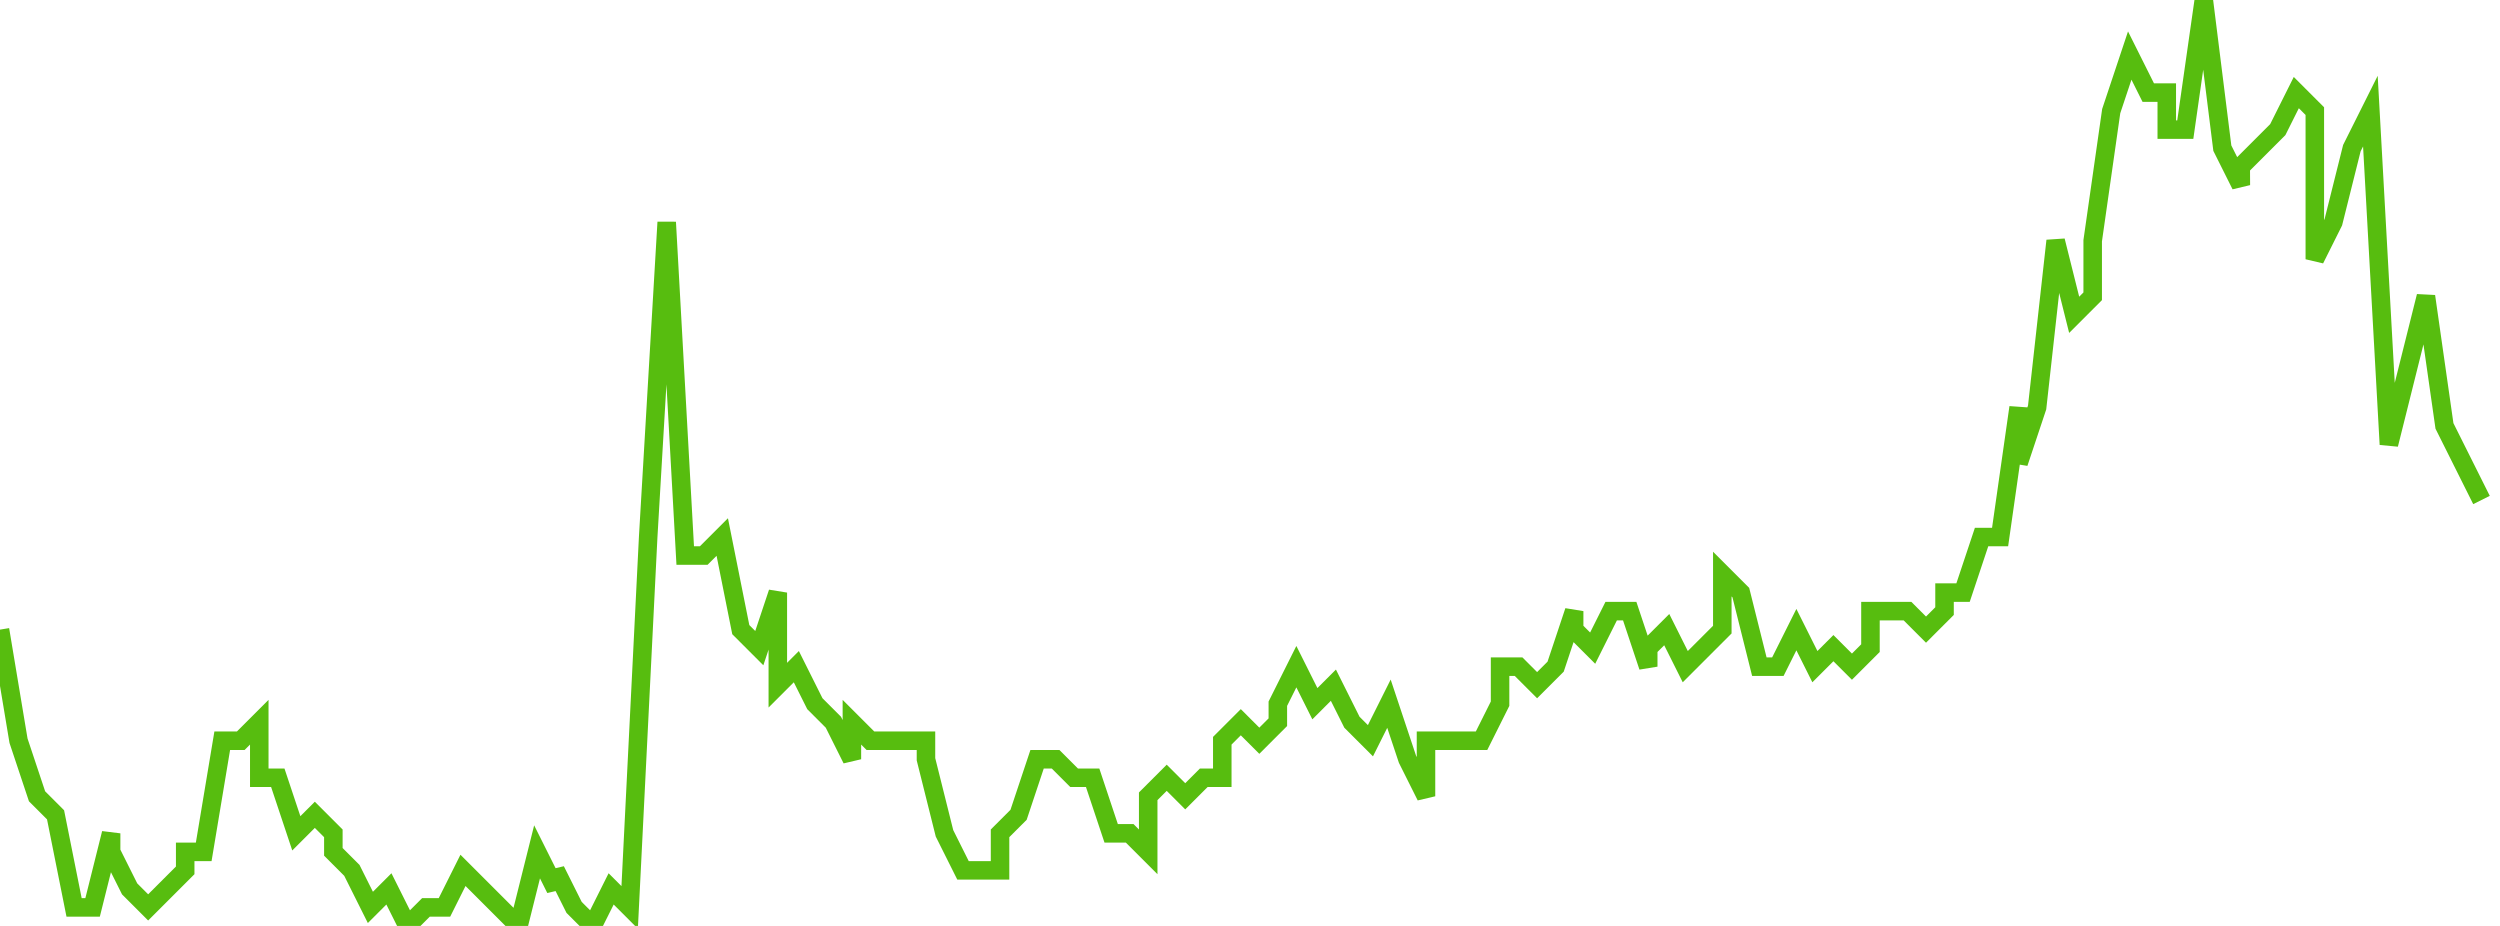 <svg xmlns="http://www.w3.org/2000/svg" width="135" height="50"><path fill="none" stroke="#57bd0f" stroke-width="1" d="m0 34 1 6 1 3 1 1 1 5h1l1-4v1l1 2 1 1 1-1 1-1v-1h1l1-6h1l1-1v3h1l1 3 1-1 1 1v1l1 1 1 2 1-1 1 2 1-1h1l1-2 1 1 1 1 1 1 1-4 1 2v-1l1 2 1 1 1-2 1 1 1-20 1-17 1 18h1l1-1 1 5 1 1 1-3v5l1-1 1 2 1 1 1 2v-2l1 1h3v1l1 4 1 2h2v-2l1-1 1-3h1l1 1h1l1 3h1l1 1v-3l1-1 1 1 1-1h1v-2l1-1 1 1 1-1v-1l1-2 1 2 1-1 1 2 1 1 1-2 1 3 1 2v-3h3l1-2v-2h1l1 1 1-1 1-3v1l1 1 1-2h1l1 3v-1l1-1 1 2 1-1 1-1v-3l1 1 1 4h1l1-2 1 2 1-1 1 1 1-1v-2h2l1 1 1-1v-1h1l1-3h1l1-7v3l1-3 1-9 1 4 1-1v-3l1-7 1-3 1 2h1v2h1l1-7 1 8 1 2V9l1-1 1-1 1-2 1 1v8l1-2 1-4 1-2 1 18 1-4 1-4 1 7 1 2 1 2"/></svg>